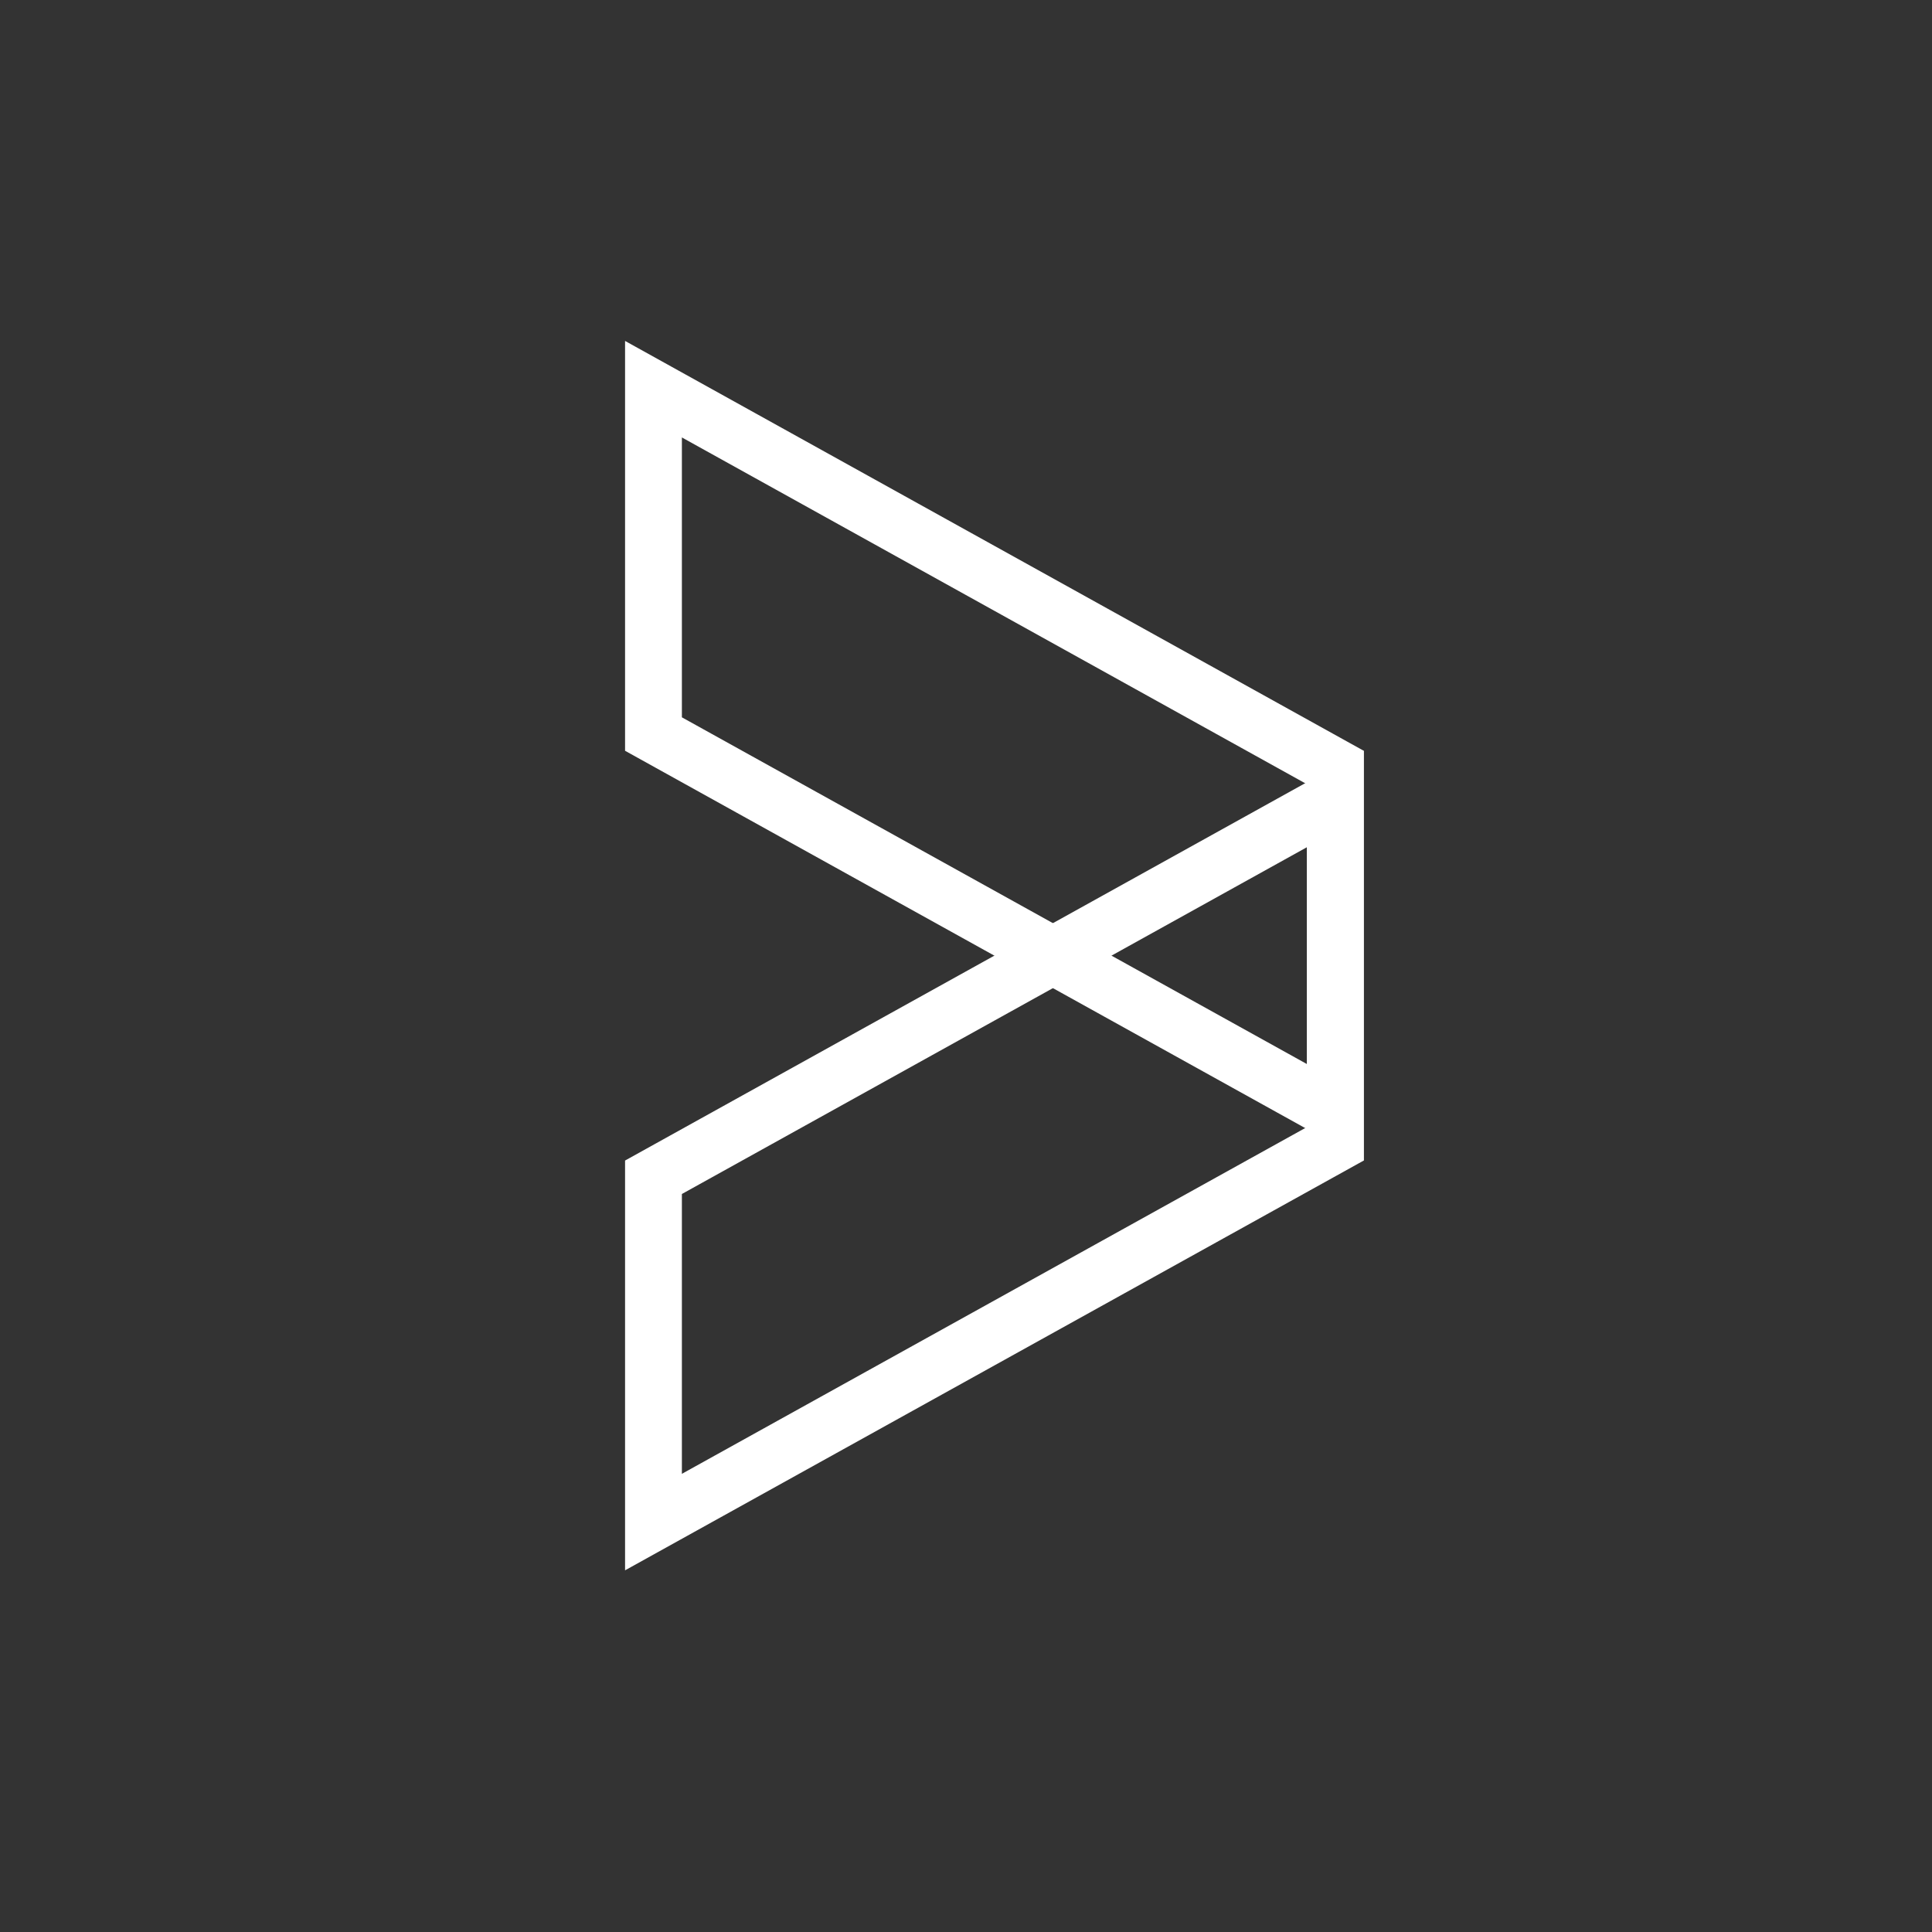 <svg width="34" height="34" viewBox="0 0 34 34" fill="none" xmlns="http://www.w3.org/2000/svg">
<rect x="0" y="0" width="34" height="34" fill="#333333" stroke="none"/>
<g id="Group 27148">
<g id="Group 27147">
<path id="Vector" d="M11.5 26.786V20.718L23.5 14.06V20.129L11.5 26.786Z" stroke="white"/>
<path id="Vector_2" d="M23.5 19.575V13.507L11.5 6.849V12.918L23.5 19.575Z" stroke="white"/>
</g>
</g>
</svg>
